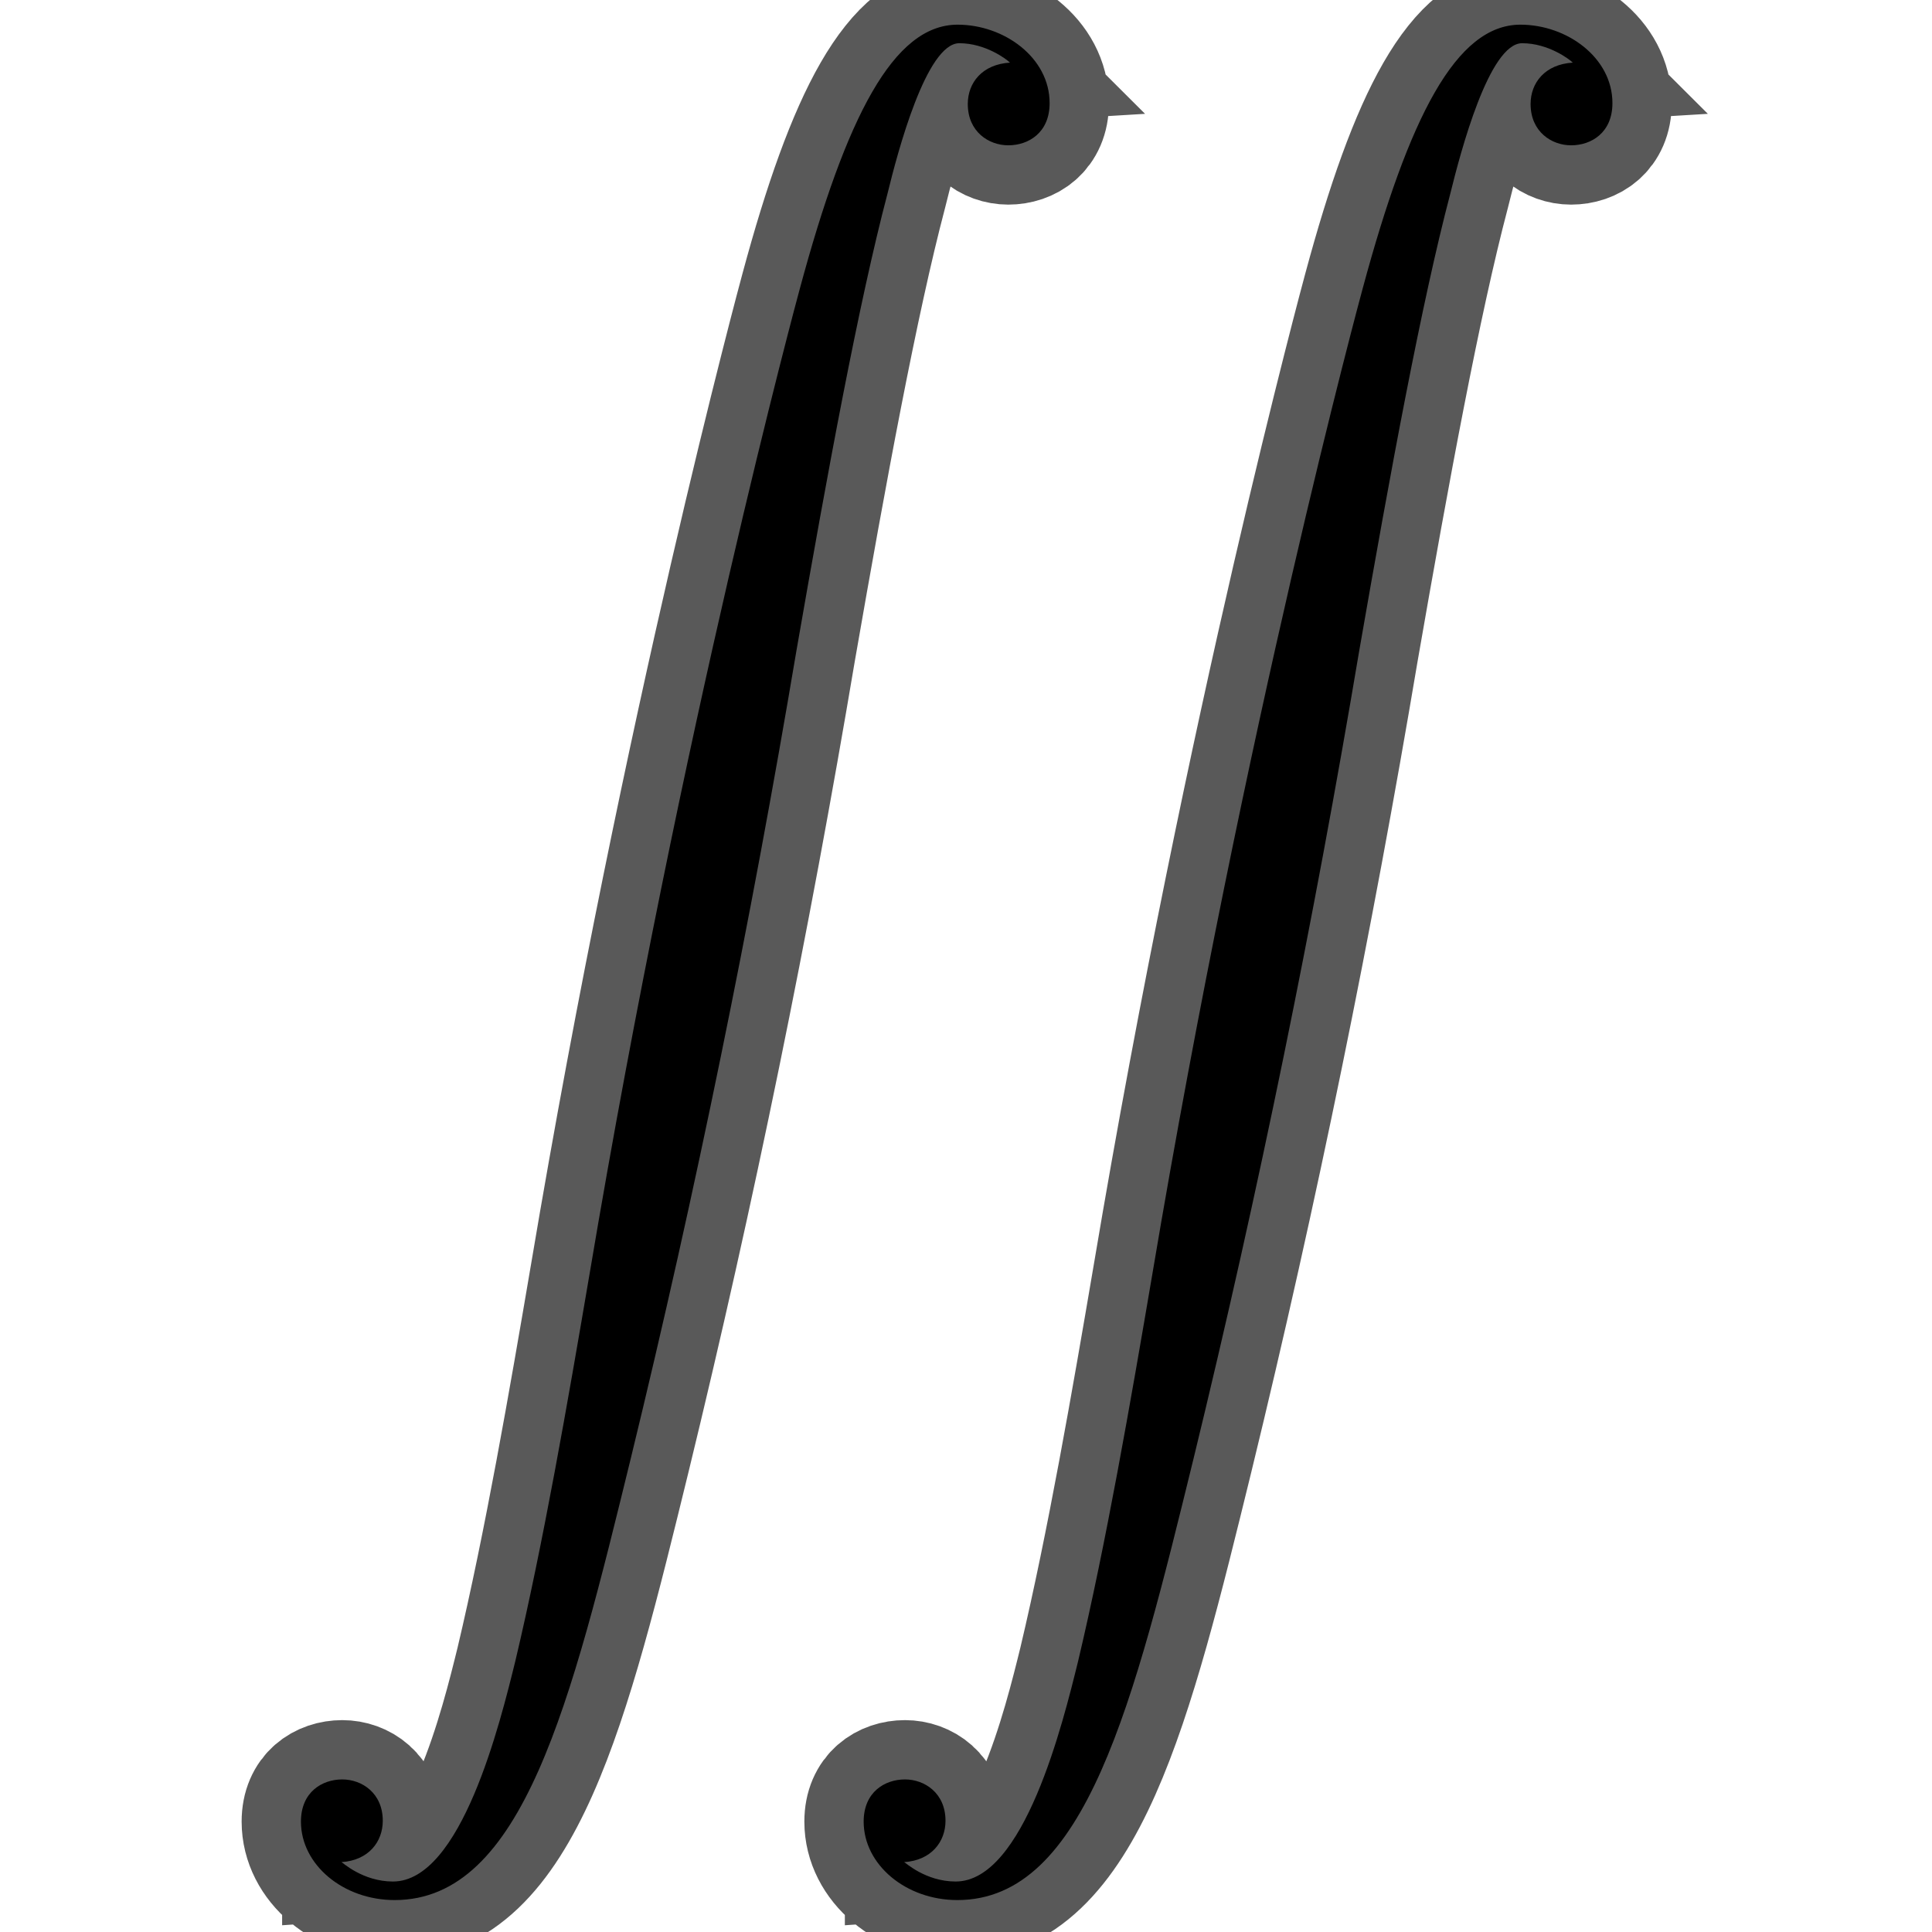 <?xml version="1.0" encoding="UTF-8" standalone="no"?>
<!-- This file was generated by dvisvgm 1.9.2 -->

<svg
   height="20"
   version="1.1"
   viewBox="76.712 52.806 13.5 13.5"
   width="20"
   id="svg4209"
   xmlns="http://www.w3.org/2000/svg"
   xmlns:svg="http://www.w3.org/2000/svg"
   xmlns:rdf="http://www.w3.org/1999/02/22-rdf-syntax-ns#"
   xmlns:cc="http://creativecommons.org/ns#"
   xmlns:dc="http://purl.org/dc/elements/1.1/">
  <defs
     id="defs4211" />
  <g
     transform="matrix(0.592,0,0,0.592,33.071,21.719)"
     id="page1">
    <path
       d="m 77.748,74.491 c 0.319,-0.02 0.488,-0.239 0.488,-0.488 0,-0.329 -0.249,-0.488 -0.478,-0.488 -0.239,0 -0.488,0.149 -0.488,0.498 0,0.508 0.498,0.926 1.106,0.926 1.514,0 2.082,-2.331 2.789,-5.22 0.767,-3.148 1.415,-6.326 1.953,-9.524 0.369,-2.122 0.737,-4.115 1.076,-5.4 0.119,-0.488 0.458,-1.773 0.847,-1.773 0.309,0 0.558,0.189 0.598,0.229 -0.329,0.02 -0.498,0.239 -0.498,0.488 0,0.329 0.249,0.488 0.478,0.488 0.239,0 0.488,-0.149 0.488,-0.498 0,-0.538 -0.538,-0.926 -1.086,-0.926 -0.757,0 -1.315,1.086 -1.863,3.118 -0.03,0.11 -1.385,5.111 -2.481,11.626 -0.259,1.524 -0.548,3.188 -0.877,4.573 -0.179,0.727 -0.638,2.6 -1.444,2.6 -0.359,0 -0.598,-0.229 -0.608,-0.229 z"
       style="opacity:1;fill:#000000;fill-opacity:1;stroke:#000000;stroke-miterlimit:4;stroke-dasharray:none;stroke-opacity:0.65;stroke-width:1.4"
       id="path7" />
    <path
       d="m 84.39,74.491 c 0.319,-0.02 0.488,-0.239 0.488,-0.488 0,-0.329 -0.249,-0.488 -0.478,-0.488 -0.239,0 -0.488,0.149 -0.488,0.498 0,0.508 0.498,0.926 1.106,0.926 1.514,0 2.082,-2.331 2.79,-5.22 0.767,-3.148 1.415,-6.326 1.953,-9.524 0.369,-2.122 0.737,-4.115 1.076,-5.4 0.12,-0.488 0.458,-1.773 0.847,-1.773 0.309,0 0.558,0.189 0.598,0.229 -0.329,0.02 -0.498,0.239 -0.498,0.488 0,0.329 0.249,0.488 0.478,0.488 0.239,0 0.488,-0.149 0.488,-0.498 0,-0.538 -0.538,-0.926 -1.086,-0.926 -0.757,0 -1.315,1.086 -1.863,3.118 -0.03,0.11 -1.385,5.111 -2.481,11.626 -0.259,1.524 -0.548,3.188 -0.877,4.573 -0.179,0.727 -0.638,2.6 -1.445,2.6 -0.359,0 -0.598,-0.229 -0.608,-0.229 z"
       style="opacity:1;fill:#000000;fill-opacity:1;stroke:#000000;stroke-miterlimit:4;stroke-dasharray:none;stroke-opacity:0.65;stroke-width:1.4"
       id="path9" />
  </g>
</svg>
